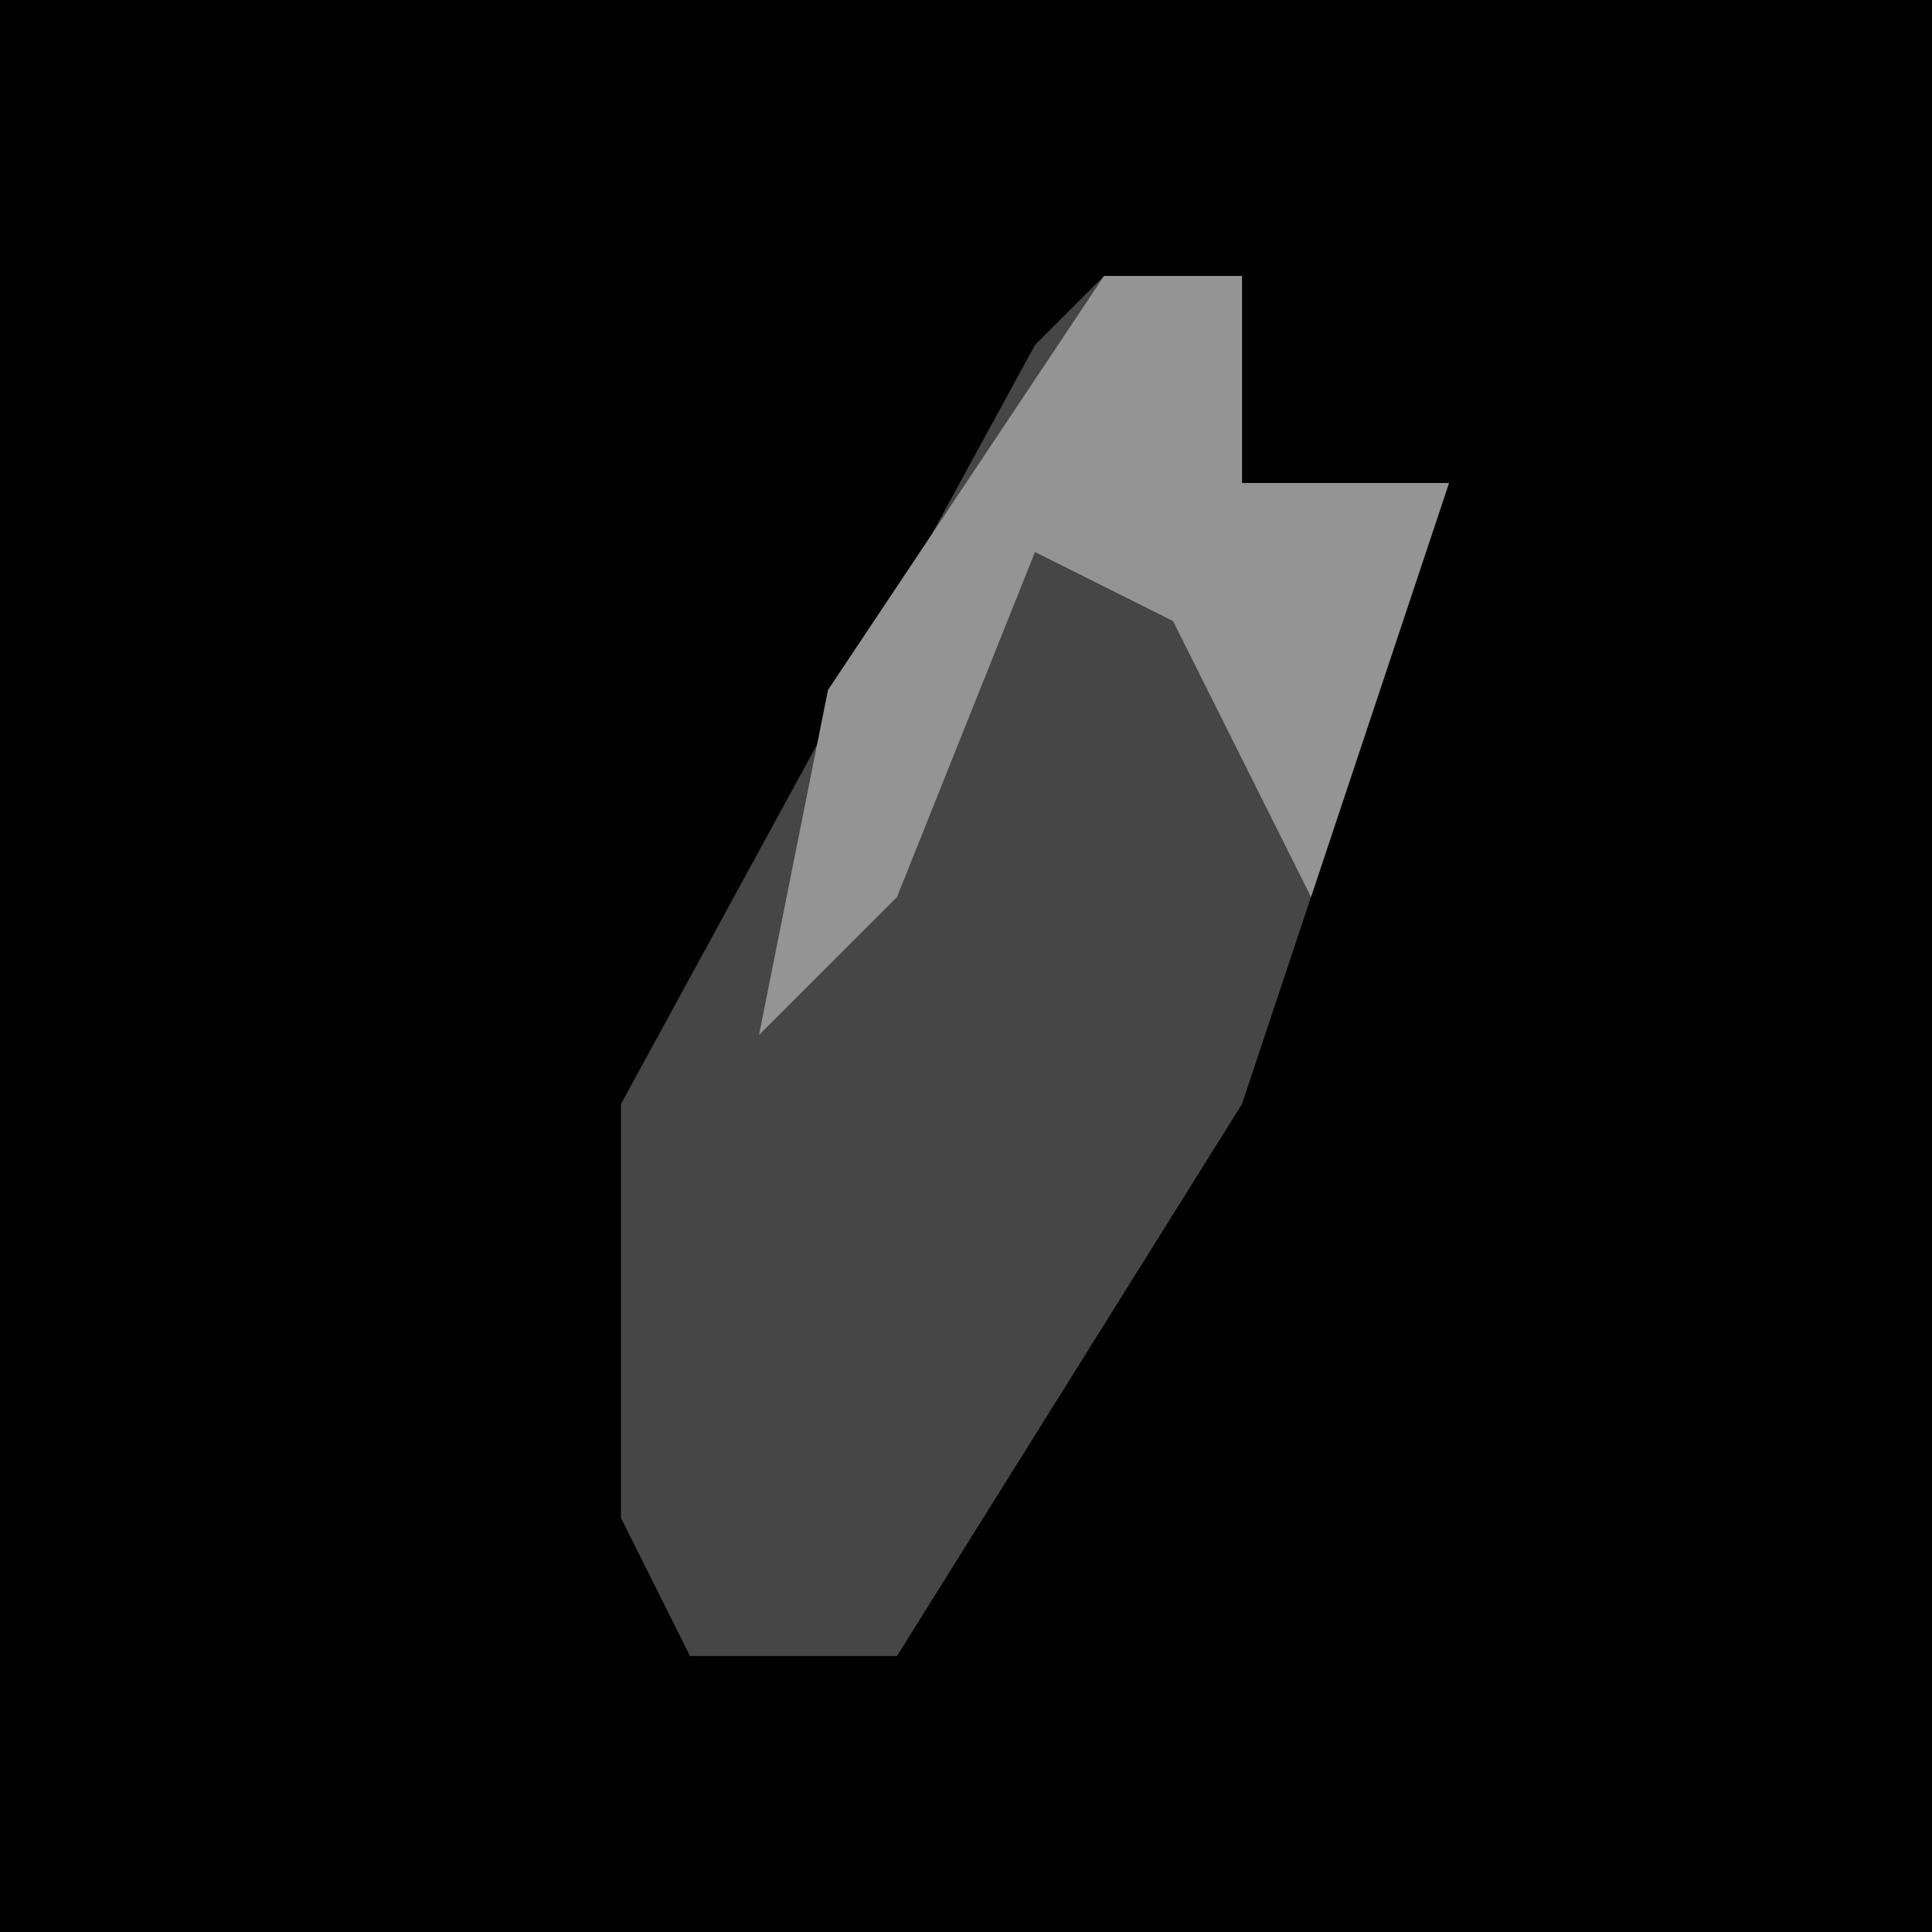 <?xml version="1.0" encoding="UTF-8"?>
<svg version="1.1" xmlns="http://www.w3.org/2000/svg" width="28" height="28">
<path d="M0,0 L28,0 L28,28 L0,28 Z " fill="#010101" transform="translate(0,0)"/>
<path d="M0,0 L2,0 L2,3 L5,3 L2,12 L-3,20 L-6,20 L-7,18 L-7,12 L-1,1 Z " fill="#464646" transform="translate(16,4)"/>
<path d="M0,0 L2,0 L2,3 L5,3 L3,9 L1,5 L-1,4 L-3,9 L-5,11 L-4,6 Z " fill="#949494" transform="translate(16,4)"/>
</svg>
